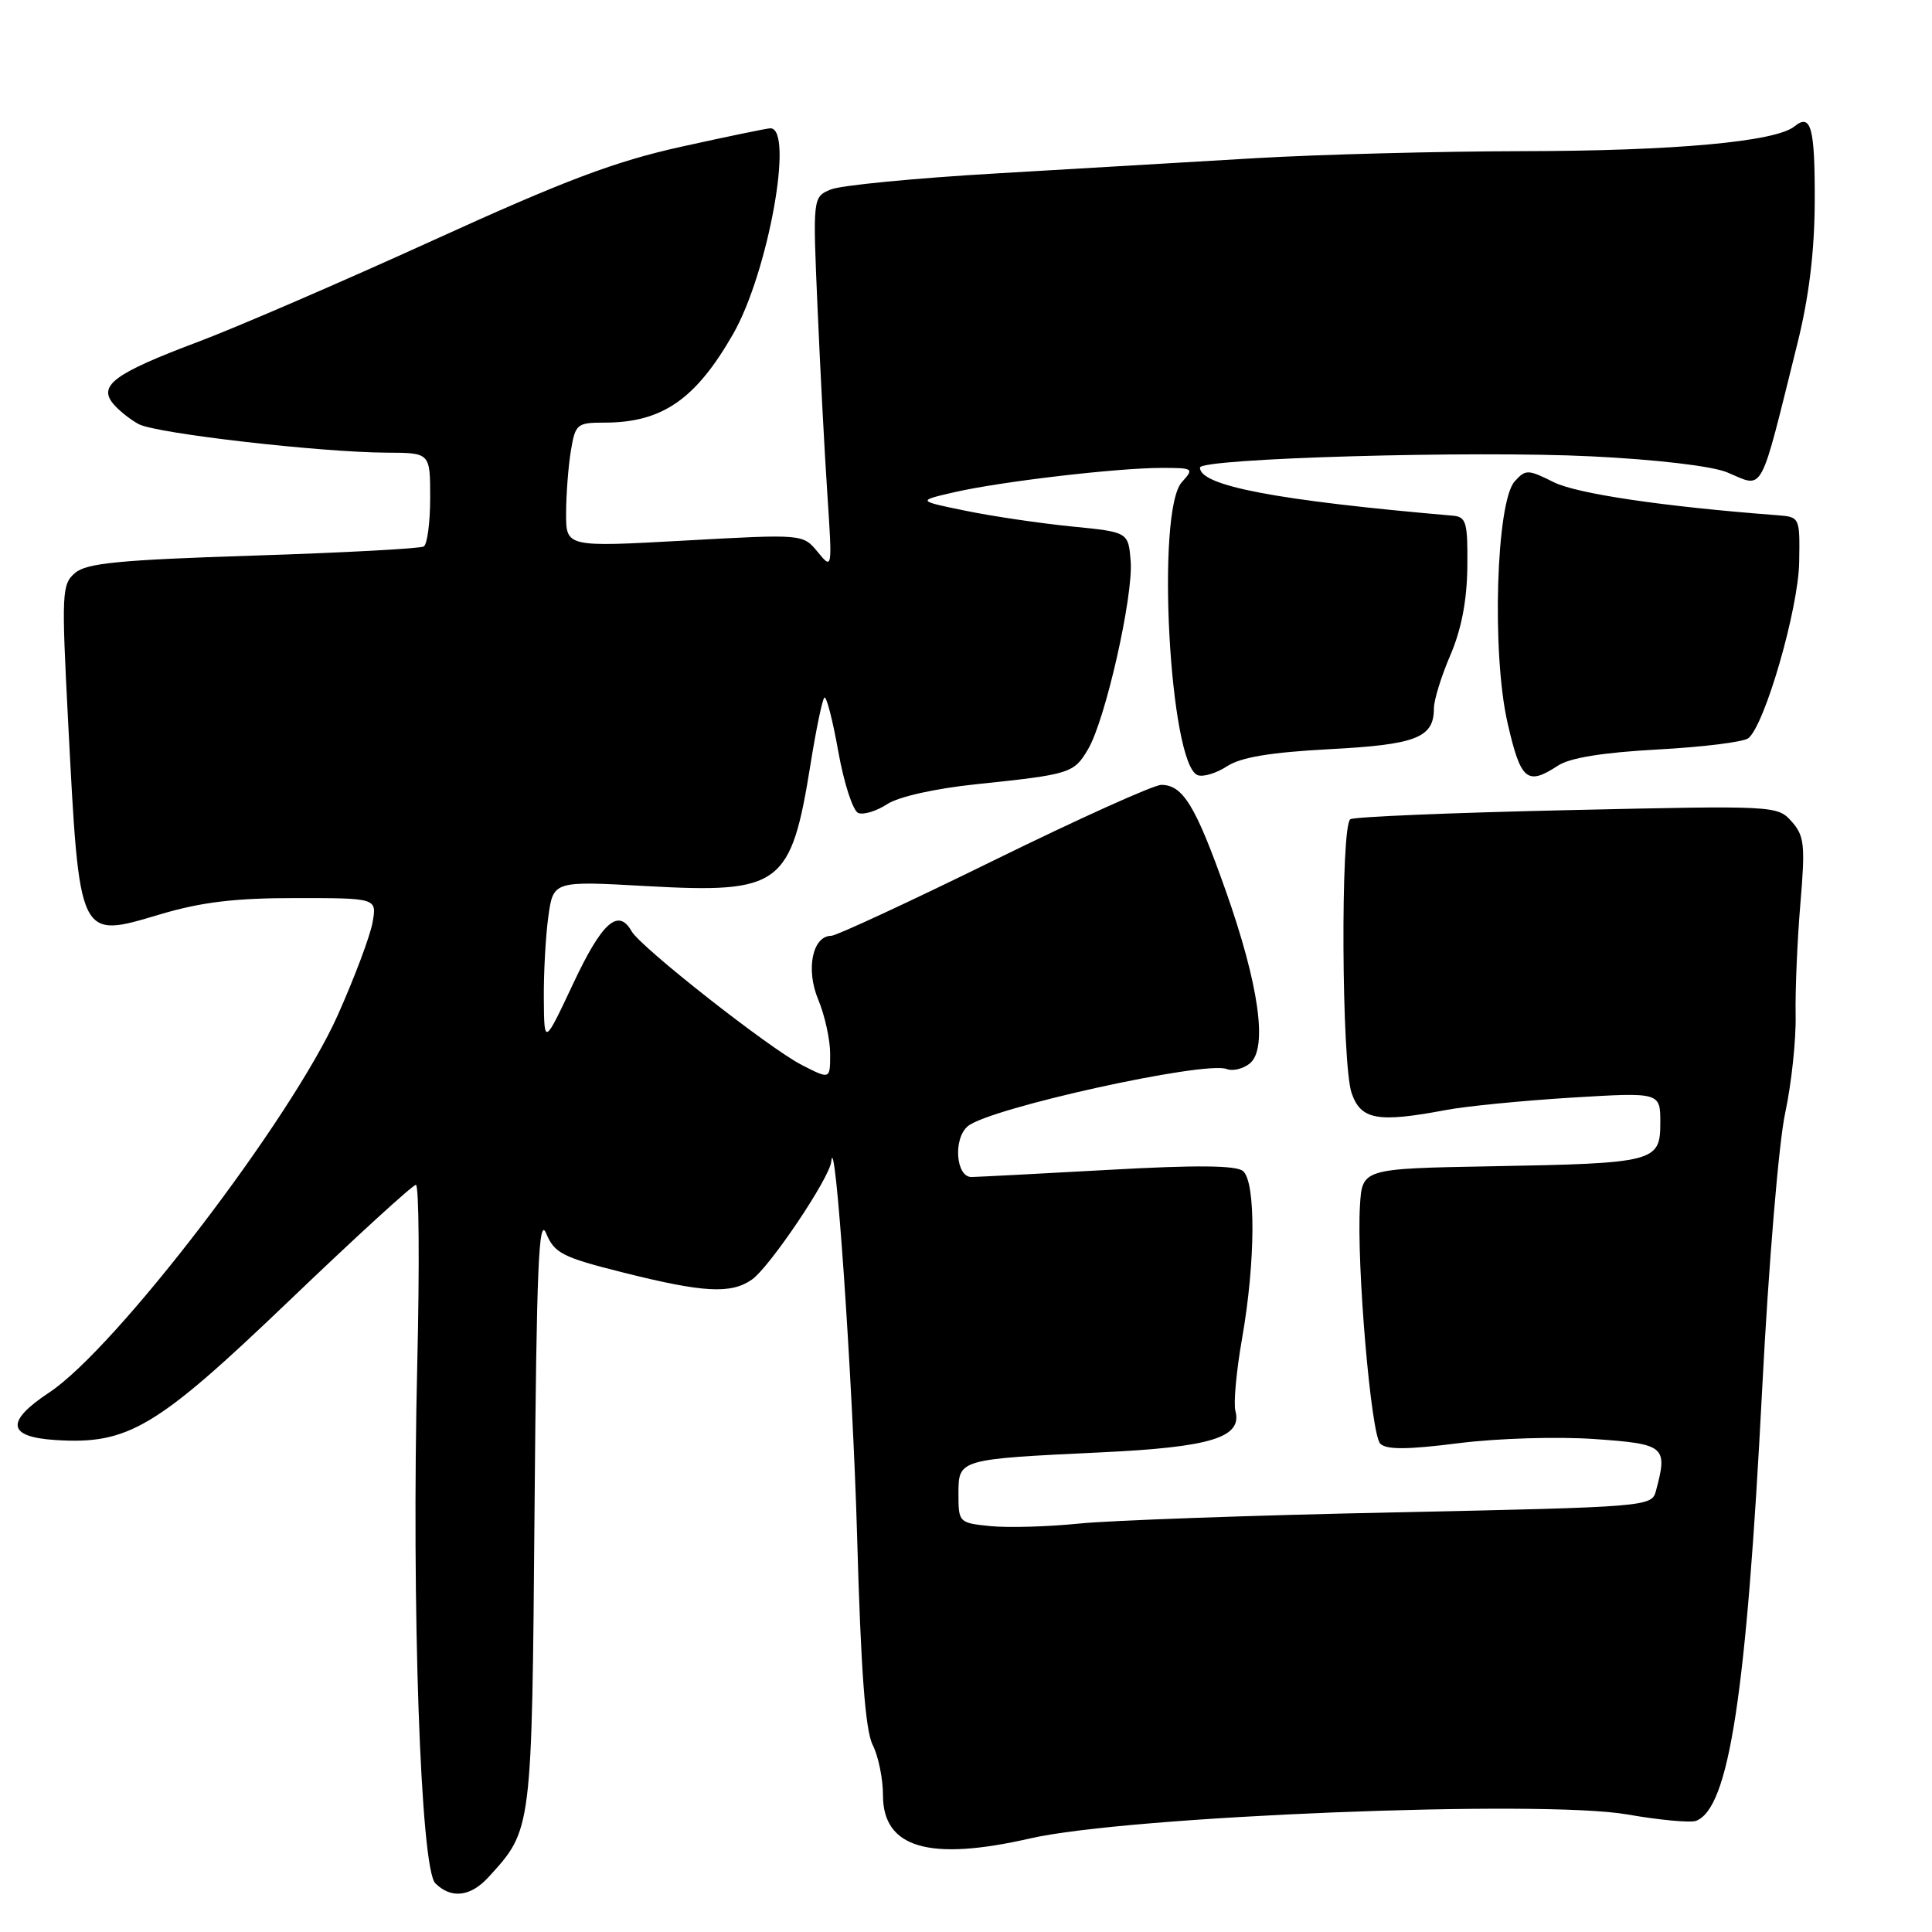 <?xml version="1.0" encoding="UTF-8" standalone="no"?>
<!DOCTYPE svg PUBLIC "-//W3C//DTD SVG 1.1//EN" "http://www.w3.org/Graphics/SVG/1.1/DTD/svg11.dtd" >
<svg xmlns="http://www.w3.org/2000/svg" xmlns:xlink="http://www.w3.org/1999/xlink" version="1.1" viewBox="0 0 256 256">
 <g >
 <path fill="currentColor"
d=" M 64.71 248.75 C 70.52 242.39 70.47 242.79 70.83 200.00 C 71.10 167.82 71.38 161.04 72.37 163.43 C 73.47 166.06 74.51 166.59 82.55 168.61 C 93.21 171.29 96.85 171.49 99.63 169.55 C 101.99 167.90 109.93 156.10 110.14 153.93 C 110.64 148.88 112.98 182.73 113.57 203.50 C 114.07 221.44 114.66 229.26 115.63 231.20 C 116.39 232.69 117.00 235.70 117.00 237.89 C 117.00 244.87 123.13 246.66 136.50 243.60 C 149.39 240.64 204.21 238.44 215.60 240.42 C 219.89 241.17 224.01 241.55 224.74 241.27 C 229.11 239.59 231.41 224.57 233.50 184.00 C 234.35 167.53 235.70 151.41 236.54 147.50 C 237.37 143.65 238.00 137.80 237.93 134.50 C 237.87 131.20 238.15 124.56 238.56 119.74 C 239.22 111.93 239.09 110.76 237.40 108.85 C 235.52 106.74 235.20 106.73 207.68 107.35 C 192.37 107.69 179.44 108.23 178.93 108.55 C 177.61 109.36 177.76 141.02 179.10 144.85 C 180.33 148.39 182.54 148.79 191.61 147.08 C 194.30 146.57 201.79 145.84 208.25 145.44 C 220.00 144.73 220.00 144.73 220.00 148.76 C 220.00 153.97 219.33 154.15 197.50 154.54 C 180.50 154.85 180.50 154.85 180.20 159.79 C 179.74 167.54 181.66 190.06 182.89 191.29 C 183.71 192.11 186.48 192.09 193.27 191.23 C 198.43 190.58 206.40 190.34 211.27 190.68 C 220.67 191.34 221.01 191.63 219.41 197.59 C 218.86 199.64 218.20 199.69 184.68 200.40 C 165.88 200.79 147.12 201.46 143.00 201.88 C 138.88 202.30 133.59 202.45 131.25 202.22 C 127.07 201.80 127.00 201.73 127.00 197.97 C 127.00 193.33 126.96 193.35 146.00 192.44 C 160.49 191.75 164.62 190.47 163.70 186.96 C 163.43 185.94 163.83 181.59 164.59 177.30 C 166.36 167.22 166.42 156.59 164.70 155.17 C 163.79 154.41 158.50 154.36 146.95 155.01 C 137.90 155.51 129.71 155.94 128.75 155.96 C 126.65 156.01 126.27 150.85 128.25 149.22 C 131.16 146.82 159.64 140.54 162.54 141.65 C 163.36 141.97 164.75 141.62 165.63 140.89 C 168.01 138.91 166.82 130.45 162.38 117.92 C 158.42 106.76 156.74 104.00 153.87 104.00 C 152.88 104.00 142.90 108.50 131.70 114.00 C 120.50 119.50 110.80 124.00 110.15 124.00 C 107.66 124.00 106.74 128.45 108.42 132.45 C 109.29 134.54 110.00 137.77 110.00 139.64 C 110.00 143.04 110.00 143.04 106.25 141.12 C 101.97 138.94 84.91 125.53 83.70 123.41 C 81.93 120.28 79.78 122.19 75.99 130.25 C 72.11 138.50 72.11 138.50 72.06 132.39 C 72.03 129.03 72.29 124.13 72.65 121.50 C 73.31 116.72 73.31 116.72 85.62 117.41 C 103.49 118.40 104.81 117.42 107.42 101.13 C 108.14 96.62 108.96 92.71 109.23 92.44 C 109.50 92.17 110.33 95.38 111.08 99.59 C 111.83 103.79 113.02 107.45 113.73 107.73 C 114.44 108.00 116.16 107.47 117.56 106.55 C 119.06 105.57 123.88 104.49 129.30 103.92 C 141.84 102.61 142.29 102.47 144.17 99.28 C 146.48 95.38 150.19 78.94 149.82 74.33 C 149.50 70.50 149.50 70.50 142.00 69.76 C 137.88 69.35 131.57 68.42 128.00 67.69 C 121.50 66.36 121.50 66.36 126.50 65.21 C 132.68 63.80 147.98 62.01 153.90 62.00 C 158.16 62.00 158.25 62.06 156.60 63.89 C 153.15 67.70 154.97 101.28 158.69 102.71 C 159.42 102.99 161.17 102.46 162.58 101.54 C 164.42 100.34 168.31 99.69 176.16 99.27 C 187.67 98.67 190.00 97.75 190.00 93.86 C 190.00 92.77 190.98 89.59 192.18 86.81 C 193.64 83.41 194.38 79.58 194.43 75.12 C 194.49 69.20 194.29 68.48 192.50 68.33 C 169.17 66.31 159.00 64.38 159.00 61.96 C 159.00 60.73 195.23 59.69 210.89 60.47 C 219.52 60.89 226.87 61.76 228.86 62.59 C 233.81 64.65 233.06 66.04 238.17 45.50 C 239.69 39.41 240.43 33.38 240.46 26.83 C 240.50 16.89 239.98 14.95 237.77 16.75 C 235.29 18.78 221.86 20.00 201.81 20.03 C 190.64 20.05 174.75 20.47 166.50 20.95 C 158.25 21.44 142.72 22.35 132.00 22.98 C 121.28 23.60 111.42 24.56 110.10 25.10 C 107.69 26.10 107.69 26.10 108.33 40.80 C 108.68 48.88 109.26 60.00 109.63 65.50 C 110.29 75.50 110.29 75.50 108.34 73.13 C 106.39 70.76 106.39 70.76 90.69 71.63 C 75.00 72.50 75.00 72.50 75.01 68.00 C 75.02 65.53 75.30 61.81 75.64 59.75 C 76.23 56.18 76.45 56.00 80.07 56.00 C 87.73 56.00 92.16 52.95 97.14 44.26 C 101.78 36.15 105.25 17.00 102.08 17.00 C 101.65 17.00 96.34 18.10 90.28 19.44 C 81.47 21.39 74.87 23.88 57.38 31.85 C 45.34 37.33 31.26 43.42 26.08 45.36 C 15.19 49.46 12.99 51.08 15.00 53.50 C 15.74 54.39 17.26 55.60 18.38 56.20 C 20.69 57.44 42.49 59.94 51.25 59.98 C 57.00 60.00 57.00 60.00 57.00 65.94 C 57.00 69.21 56.62 72.12 56.15 72.41 C 55.69 72.69 45.52 73.24 33.57 73.62 C 15.86 74.19 11.48 74.61 9.96 75.91 C 8.19 77.41 8.14 78.50 9.02 95.50 C 10.55 124.82 10.34 124.38 21.27 121.14 C 26.70 119.53 31.17 118.99 39.22 119.00 C 49.95 119.00 49.95 119.00 49.36 122.25 C 49.04 124.04 46.97 129.55 44.76 134.50 C 38.65 148.21 15.39 178.64 6.54 184.50 C 0.69 188.37 0.95 190.40 7.33 190.81 C 16.99 191.43 20.68 189.23 38.28 172.39 C 47.12 163.92 54.69 157.00 55.11 157.00 C 55.52 157.00 55.60 167.69 55.29 180.75 C 54.52 212.94 55.72 247.58 57.68 249.54 C 59.77 251.63 62.34 251.34 64.71 248.75 Z  M 206.44 101.45 C 208.02 100.41 212.38 99.71 219.65 99.31 C 225.62 98.99 231.02 98.32 231.66 97.82 C 233.84 96.10 238.30 80.68 238.40 74.50 C 238.50 68.53 238.49 68.50 235.50 68.27 C 220.39 67.12 208.97 65.43 205.87 63.89 C 202.45 62.18 202.15 62.18 200.70 63.79 C 198.25 66.52 197.65 86.56 199.75 95.75 C 201.50 103.43 202.34 104.14 206.44 101.45 Z "/>
</g>
</svg>